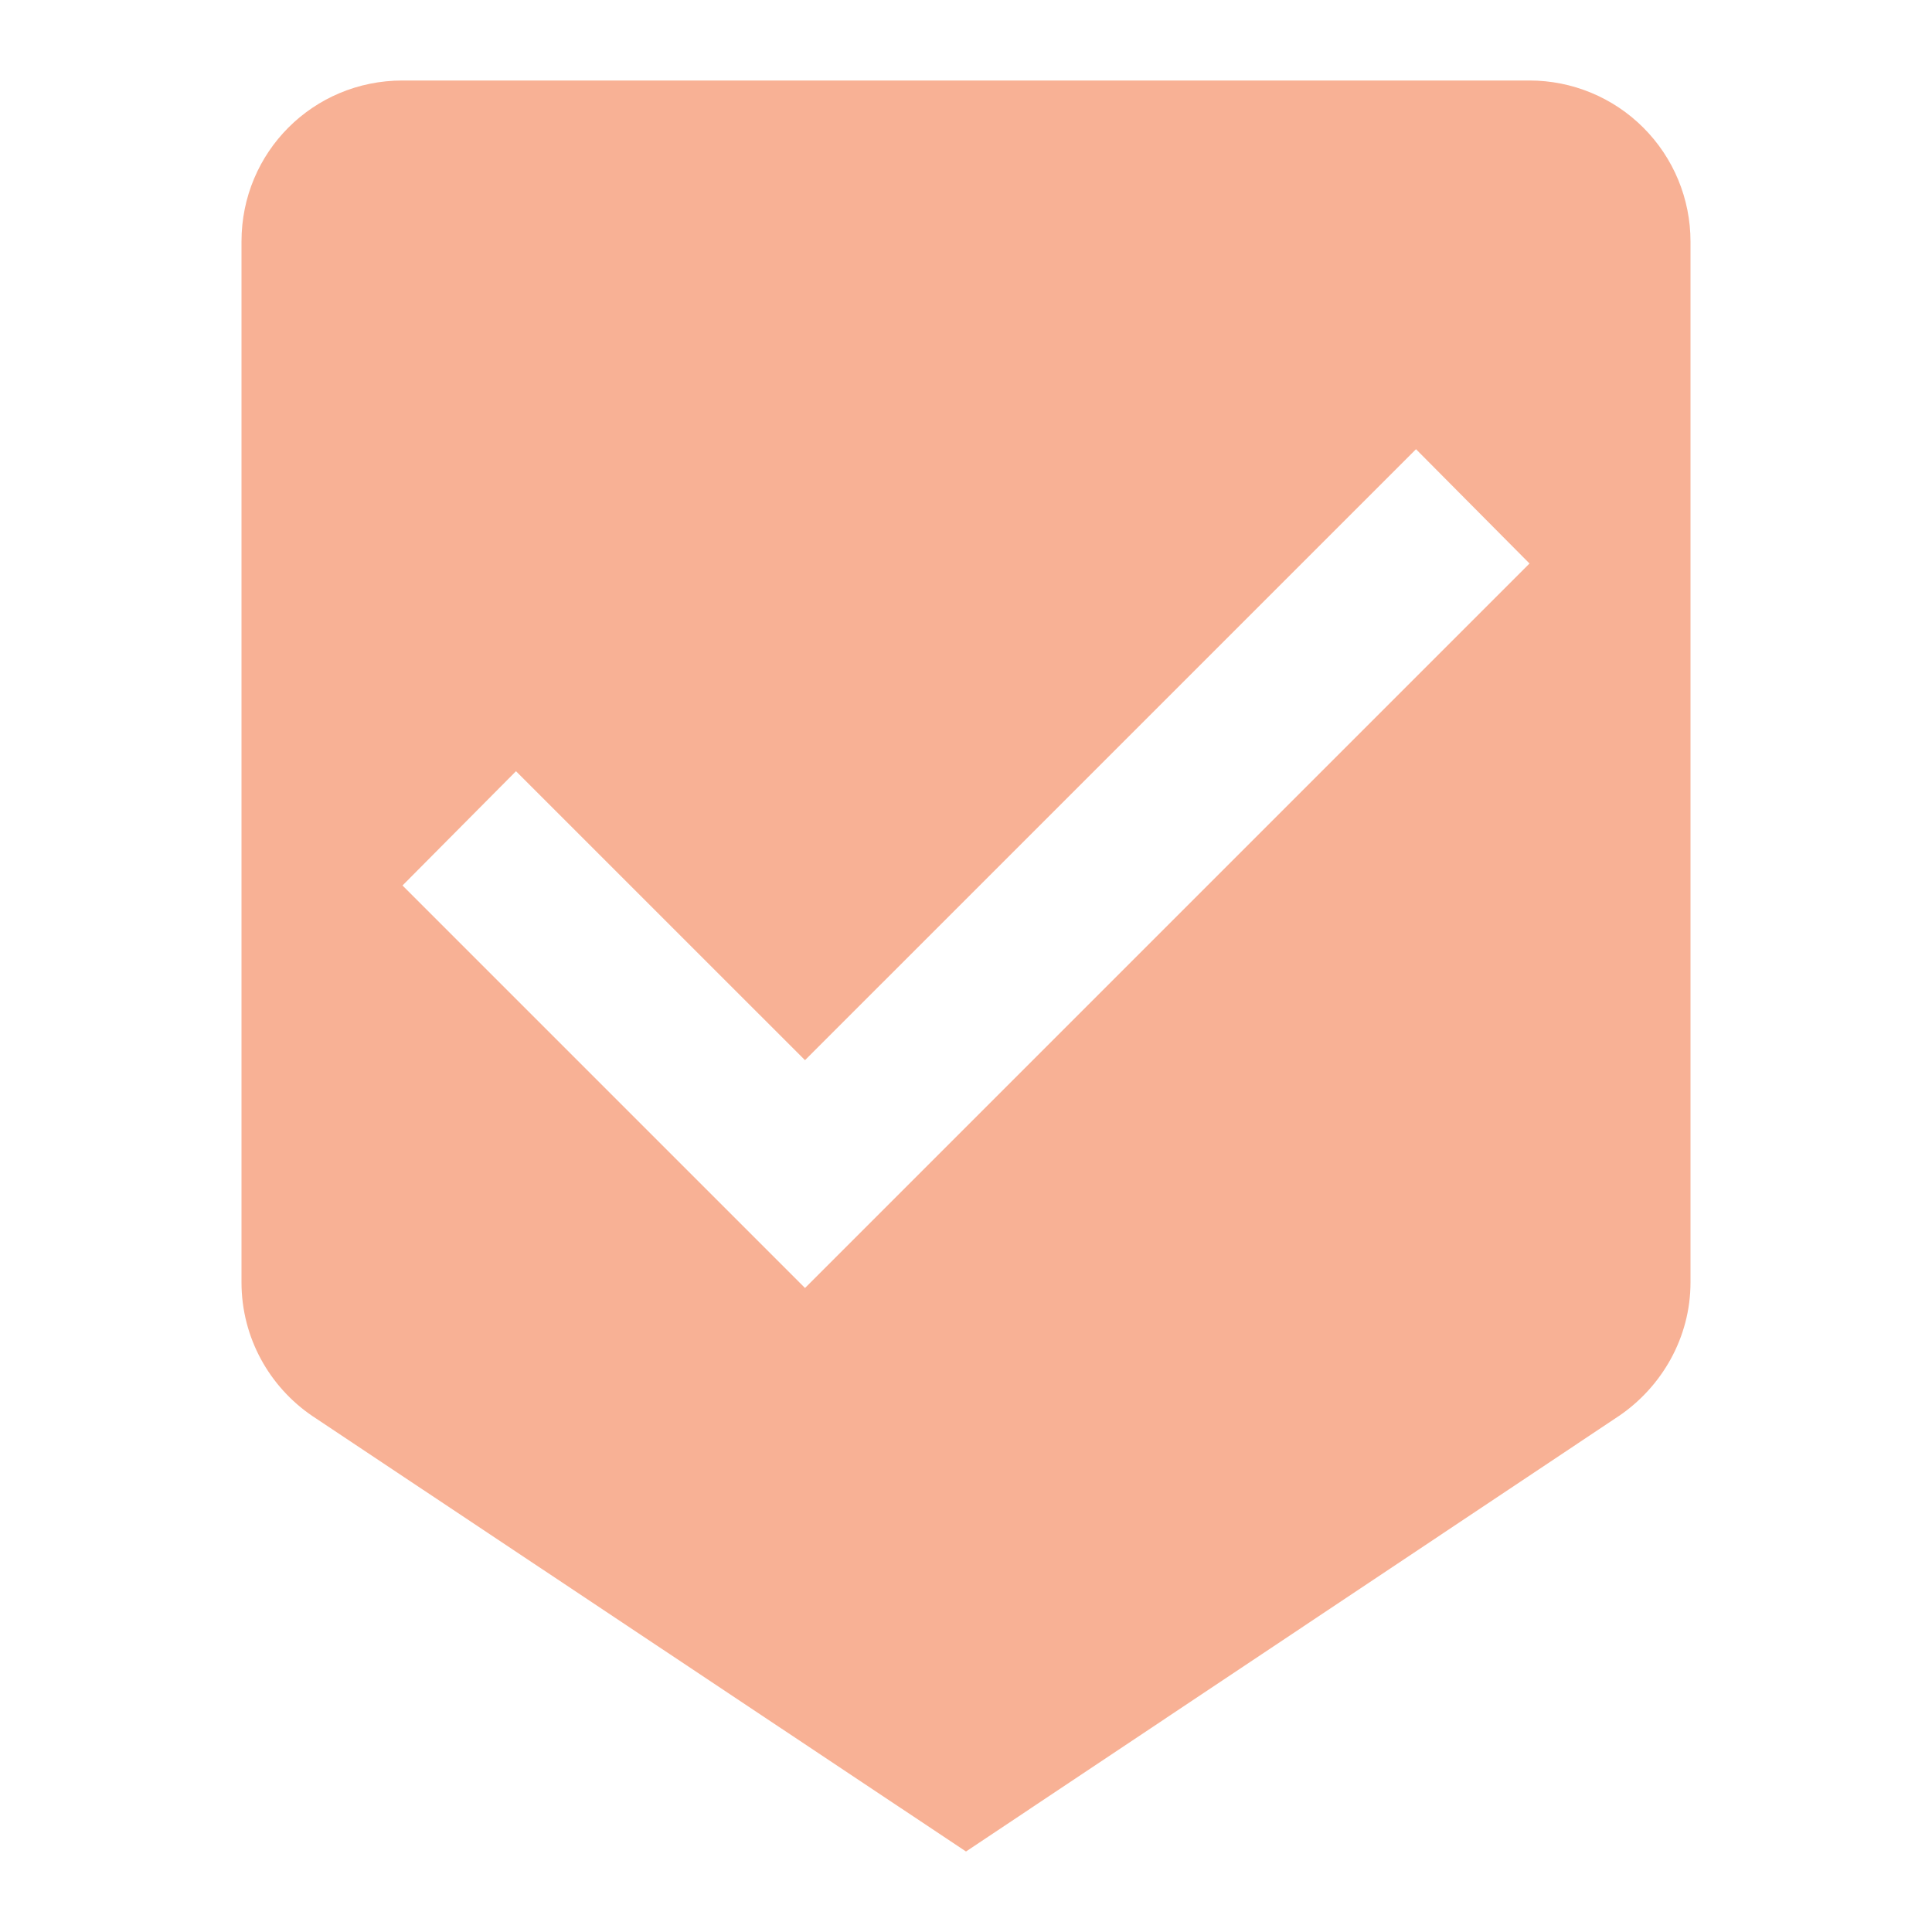 <svg width="39" height="39" viewBox="0 0 39 39" fill="none" xmlns="http://www.w3.org/2000/svg">
<path d="M16.25 26L8.125 17.875L10.416 15.568L16.25 21.401L28.584 9.068L30.875 11.375M30.875 1.625H8.125C6.321 1.625 4.875 3.071 4.875 4.875V25.886C4.875 27.008 5.444 27.999 6.305 28.584L19.5 37.375L32.679 28.584C33.54 27.999 34.125 27.008 34.125 25.886V4.875C34.125 4.013 33.783 3.186 33.173 2.577C32.564 1.967 31.737 1.625 30.875 1.625Z" fill="#F8B195"/>
</svg>
